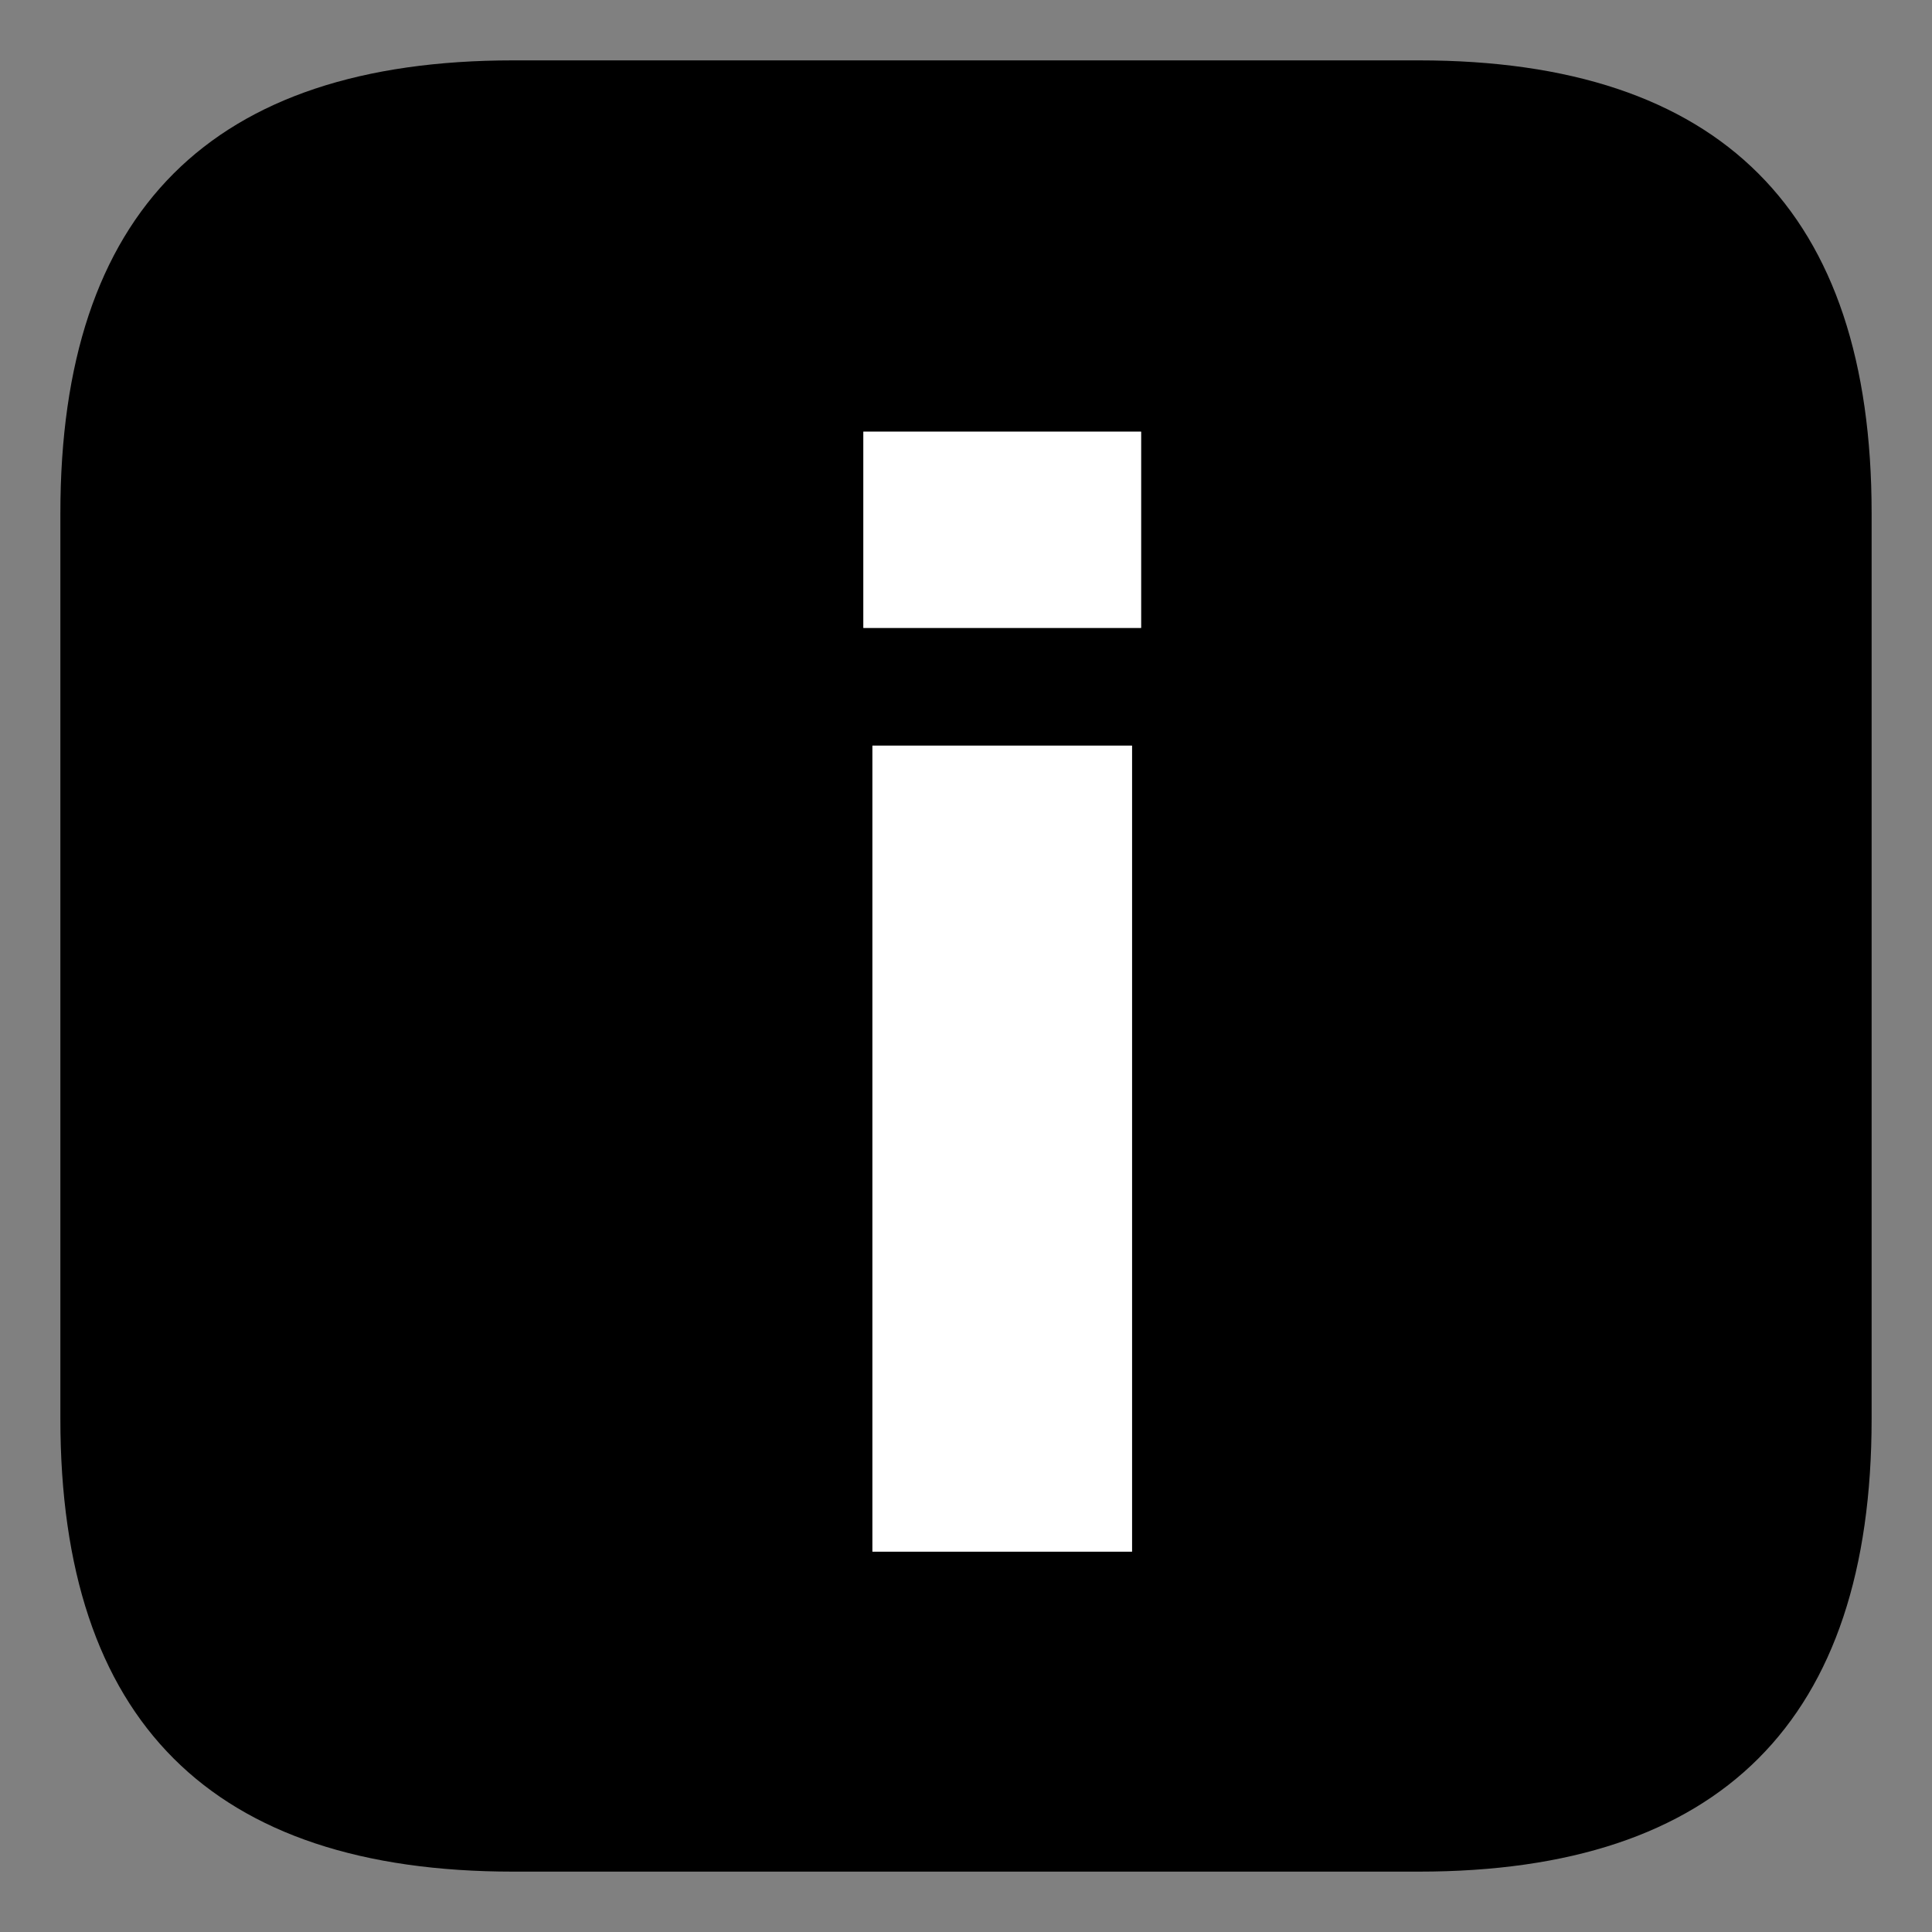 
<svg xmlns="http://www.w3.org/2000/svg" version="1.1" xmlns:xlink="http://www.w3.org/1999/xlink" preserveAspectRatio="none" x="0px" y="0px" width="32px" height="32px" viewBox="0 0 32 32">
<rect x="0" y="0" width="32" height="32" fill="#808080" stroke="none"/>
<defs>
<g id="Layer0_0_FILL">
<path fill="#000000" stroke="none" d="
M 31 8.5
Q 31 1 23.5 1
L 8.5 1
Q 1 1 1 8.5
L 1 23.5
Q 1 31 8.5 31
L 23.5 31
Q 31 31 31 23.5
L 31 8.5
M 14.3 7.15
L 18.9 7.15 18.9 10.4 14.3 10.4 14.3 7.15
M 14.45 12.35
L 18.75 12.35 18.75 25.7 14.45 25.7 14.45 12.35 Z"/>

<path fill="#FFFFFF" stroke="none" d="
M 18.75 12.35
L 14.45 12.35 14.45 25.7 18.75 25.7 18.75 12.35
M 18.9 7.15
L 14.3 7.15 14.3 10.4 18.9 10.4 18.9 7.15 Z"/>
</g>
</defs>

<g transform="matrix( 1, 0, 0, 1, 0,0) ">
<use xlink:href="#Layer0_0_FILL"/>
</g>
</svg>

